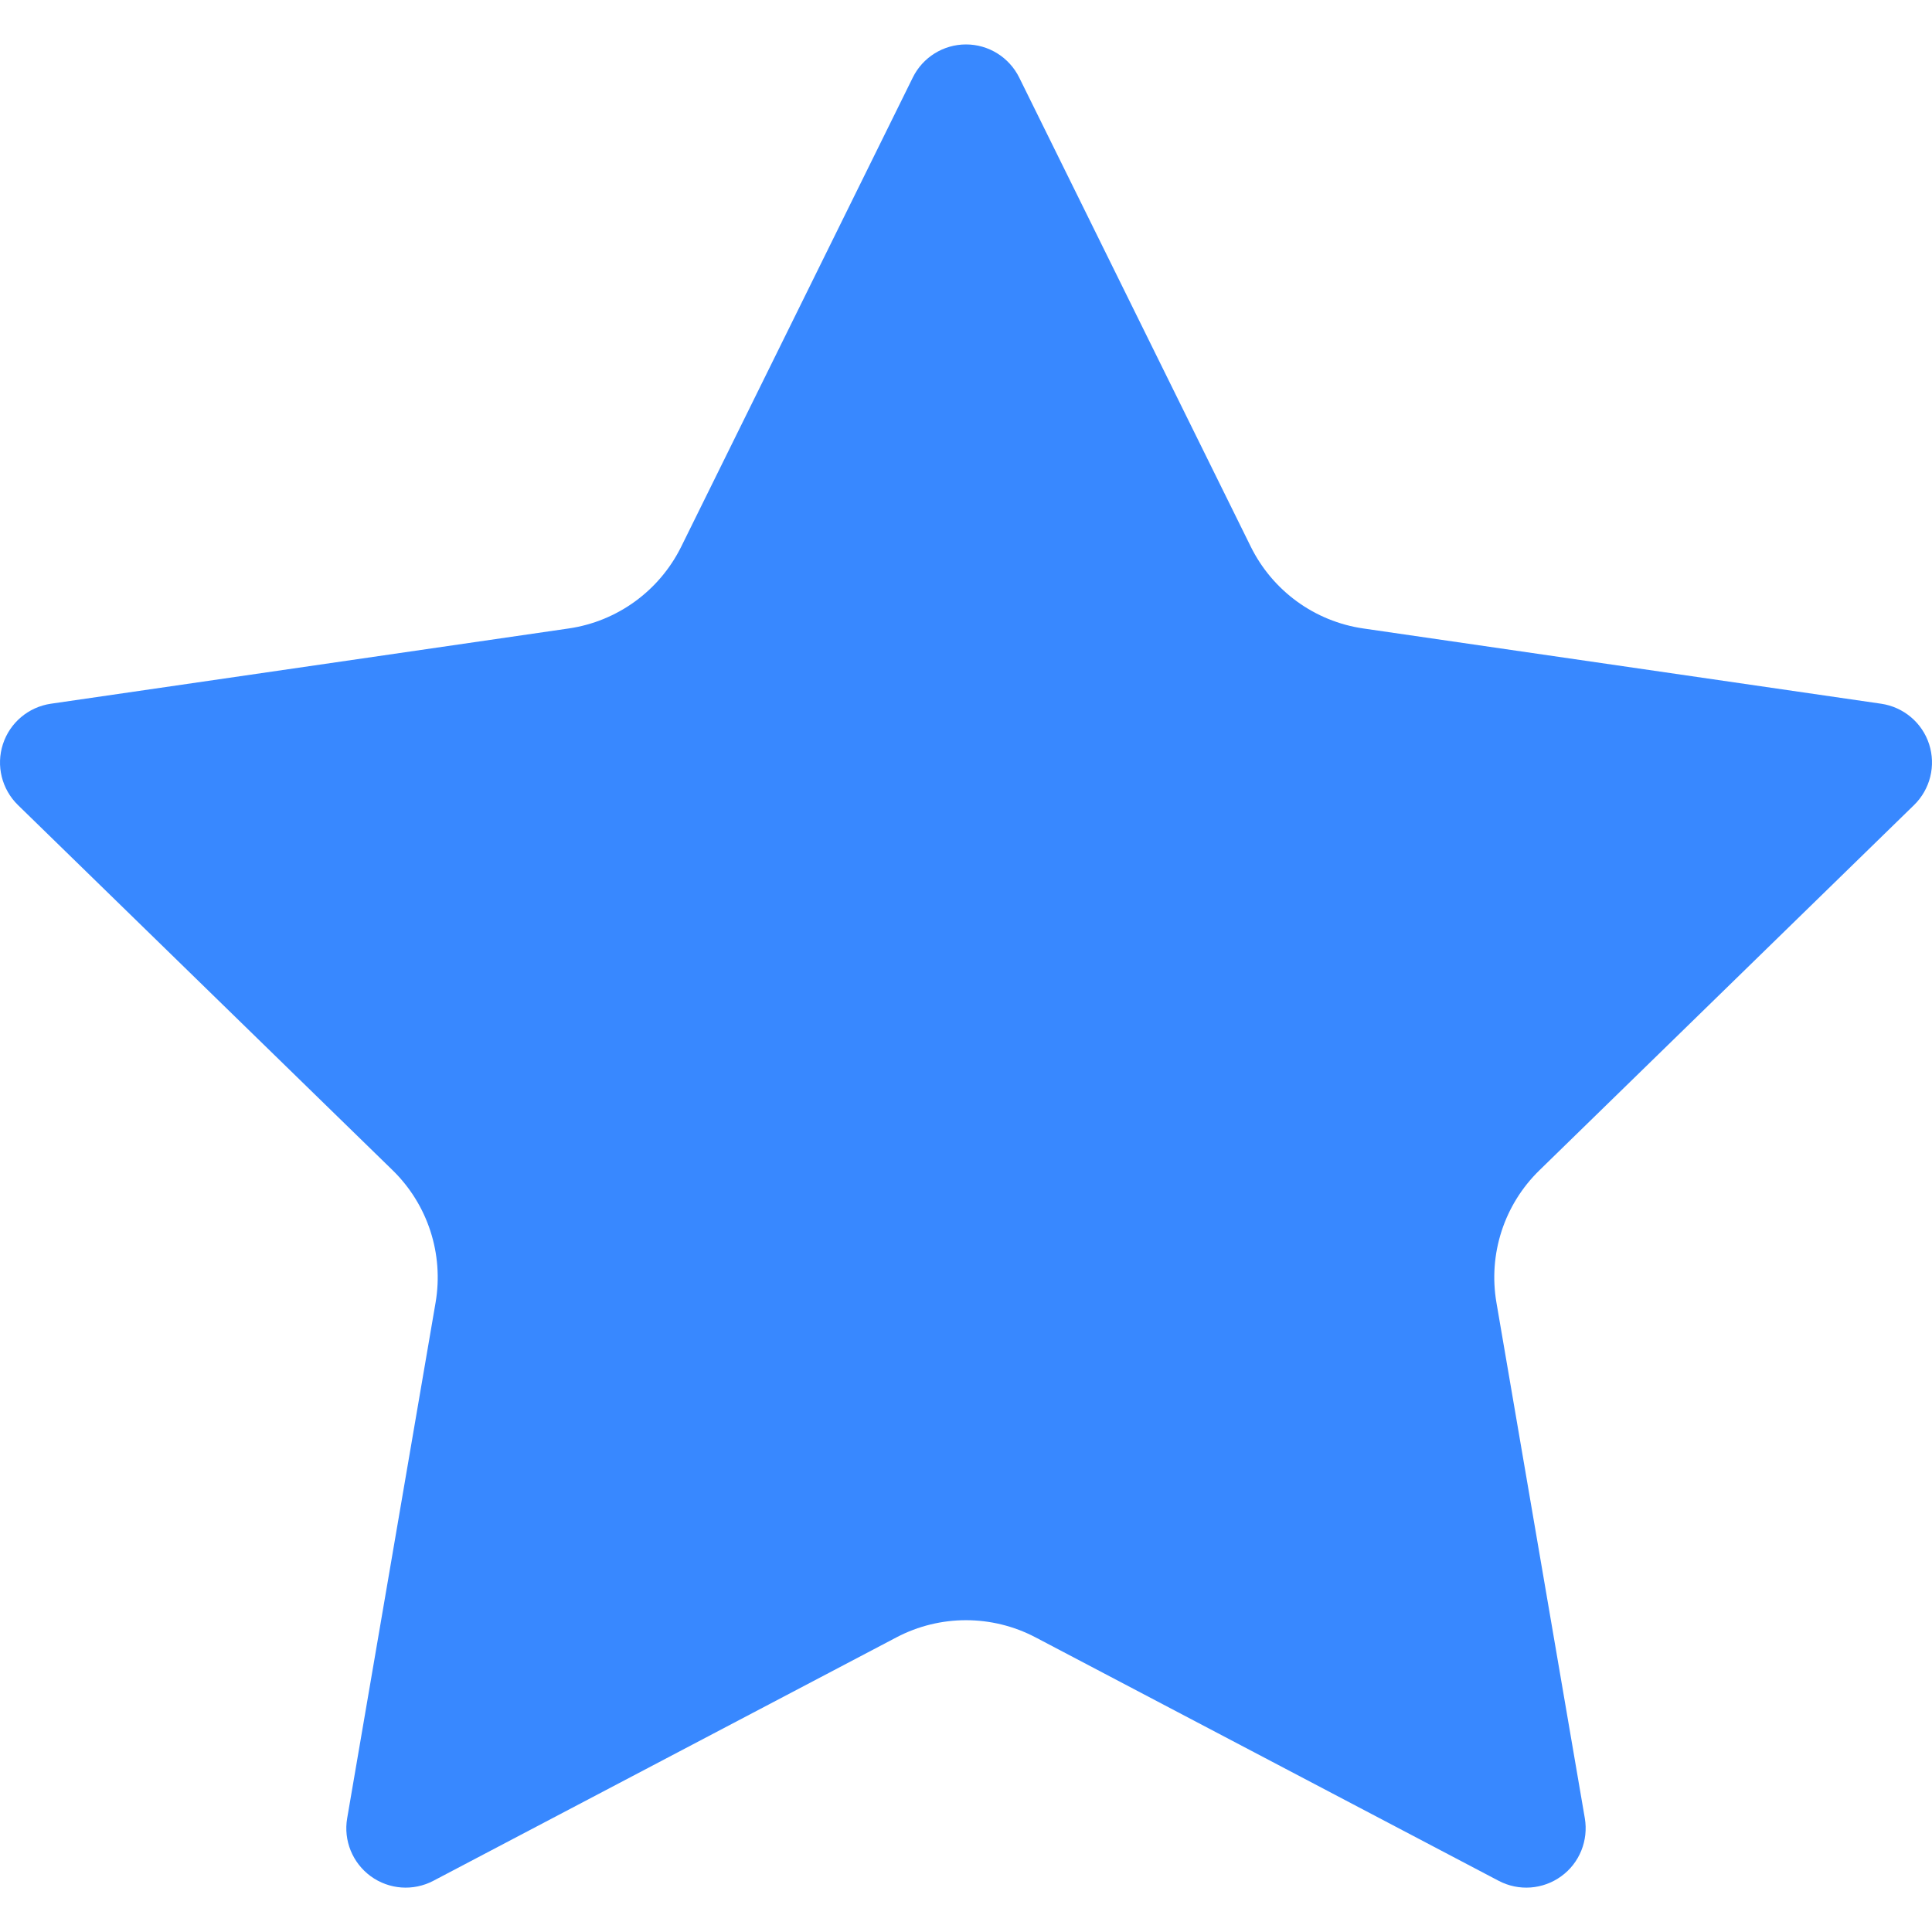 <svg width="20" height="20" viewBox="0 0 20 20" fill="none" xmlns="http://www.w3.org/2000/svg">
<path d="M9.449 0.803C9.552 0.593 9.766 0.46 10 0.46C10.234 0.46 10.447 0.593 10.551 0.803L12.948 5.659C13.174 6.116 13.609 6.433 14.114 6.506L19.474 7.285C19.705 7.319 19.898 7.481 19.97 7.703C20.042 7.926 19.982 8.17 19.814 8.334L15.936 12.115C15.571 12.47 15.405 12.982 15.491 13.484L16.406 18.822C16.445 19.053 16.351 19.286 16.162 19.423C15.972 19.561 15.721 19.579 15.514 19.47L10.72 16.95C10.269 16.713 9.73 16.713 9.28 16.95L4.486 19.47C4.278 19.579 4.028 19.561 3.838 19.423C3.649 19.285 3.554 19.052 3.594 18.822L4.509 13.485C4.595 12.982 4.429 12.47 4.064 12.114L0.186 8.334C0.018 8.17 -0.042 7.926 0.03 7.704C0.102 7.481 0.295 7.319 0.526 7.285L5.886 6.506C6.39 6.433 6.826 6.116 7.052 5.659L9.449 0.803Z" fill="#3888FF"/>
</svg>
